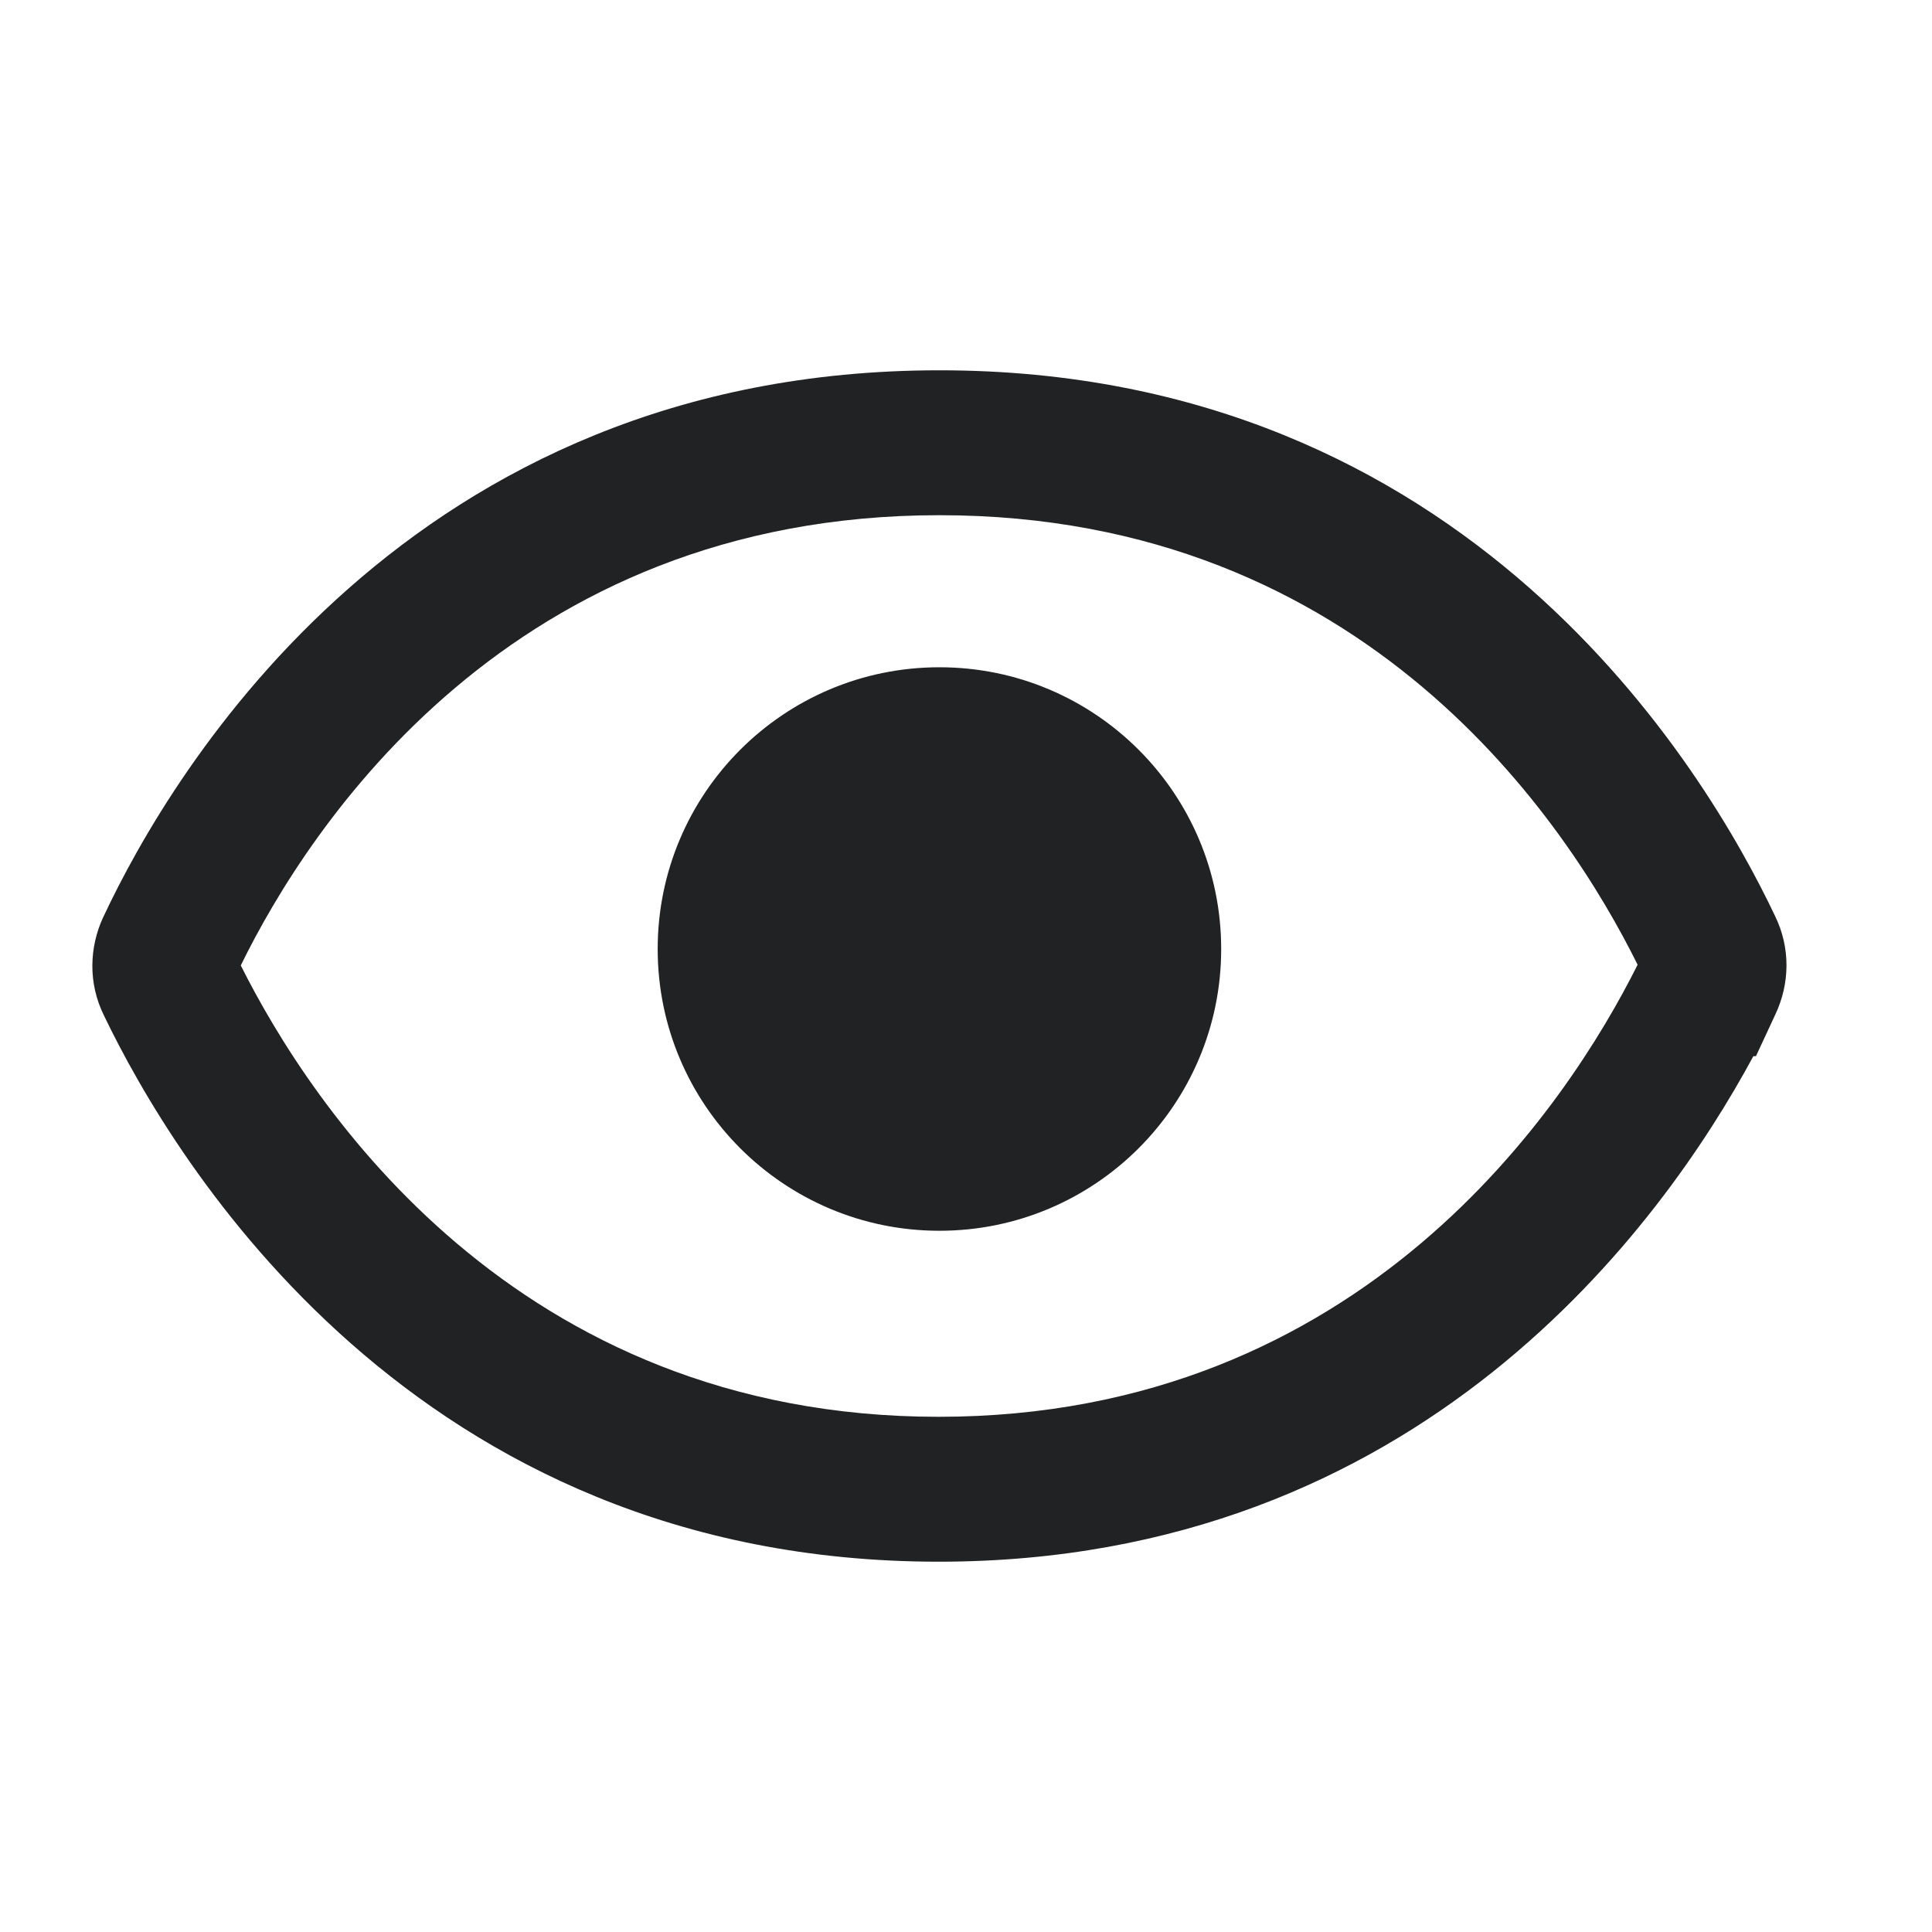 <svg width="24" height="24" viewBox="0 0 24 24" fill="none" xmlns="http://www.w3.org/2000/svg">
<path fill-rule="evenodd" clip-rule="evenodd" d="M11.66 17.6C6.394 17.6 3.863 13.732 2.991 11.993C3.838 10.264 6.342 6.4 11.67 6.4C16.985 6.4 19.48 10.244 20.343 11.984C19.476 13.718 16.936 17.6 11.66 17.6ZM11.67 4.6C18.245 4.6 21.185 9.555 22.05 11.378C22.245 11.777 22.233 12.221 22.055 12.6L21.813 13.12H21.781C20.652 15.213 17.642 19.4 11.66 19.4C5.143 19.4 2.164 14.431 1.291 12.614C1.094 12.215 1.107 11.769 1.284 11.389L1.285 11.388C2.139 9.565 5.088 4.6 11.67 4.6ZM15.17 11.789C15.17 13.722 13.603 15.289 11.67 15.289C9.737 15.289 8.17 13.722 8.17 11.789C8.17 9.856 9.737 8.289 11.67 8.289C13.603 8.289 15.17 9.856 15.17 11.789Z" fill="#202223"/>
</svg>
